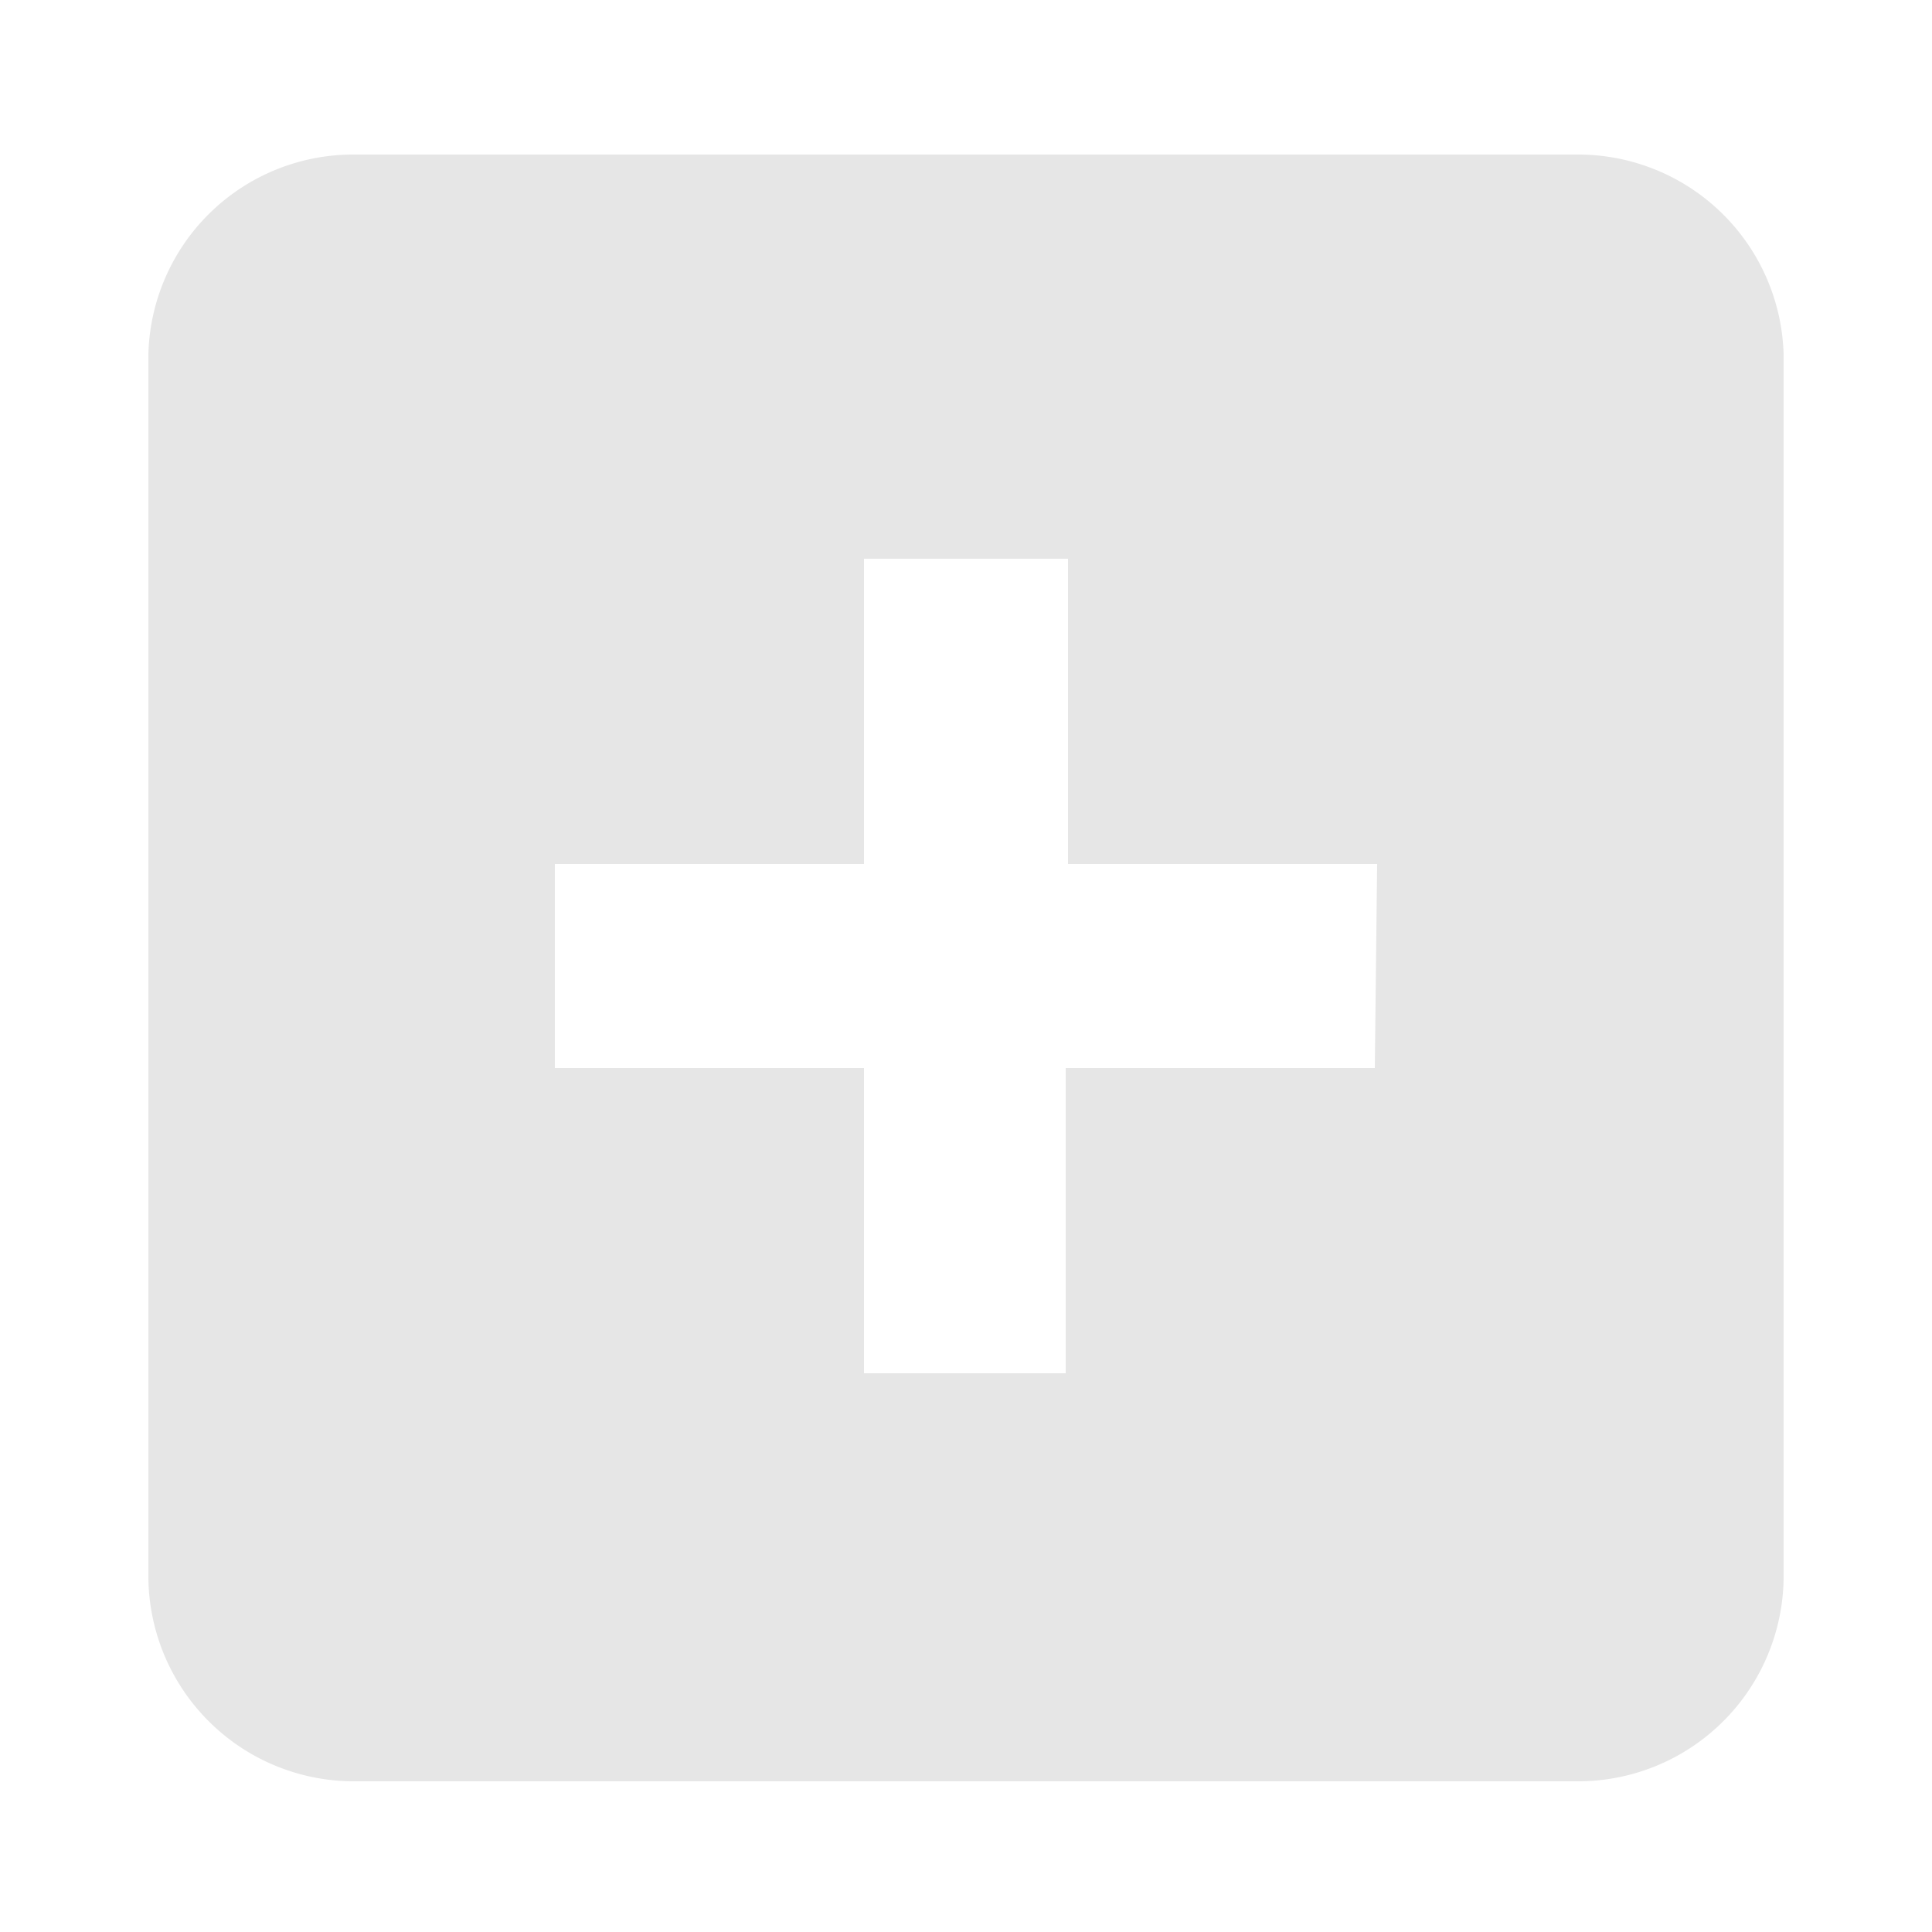 <svg id="Layer_1" data-name="Layer 1" xmlns="http://www.w3.org/2000/svg" viewBox="0 0 25 25"><path id="Icon_simple-addthis" data-name="Icon simple-addthis" d="M17.79,13.82h-4v3.95H11.18V13.82h-4V11.18h4V7.23h2.64v3.95h4ZM20.44,2H4.56A2.65,2.65,0,0,0,1.92,4.59V20.41a2.66,2.66,0,0,0,2.64,2.64H20.44a2.66,2.66,0,0,0,2.64-2.64V4.59A2.66,2.66,0,0,0,20.44,2Z" fill="#e6e6e6"/></svg>